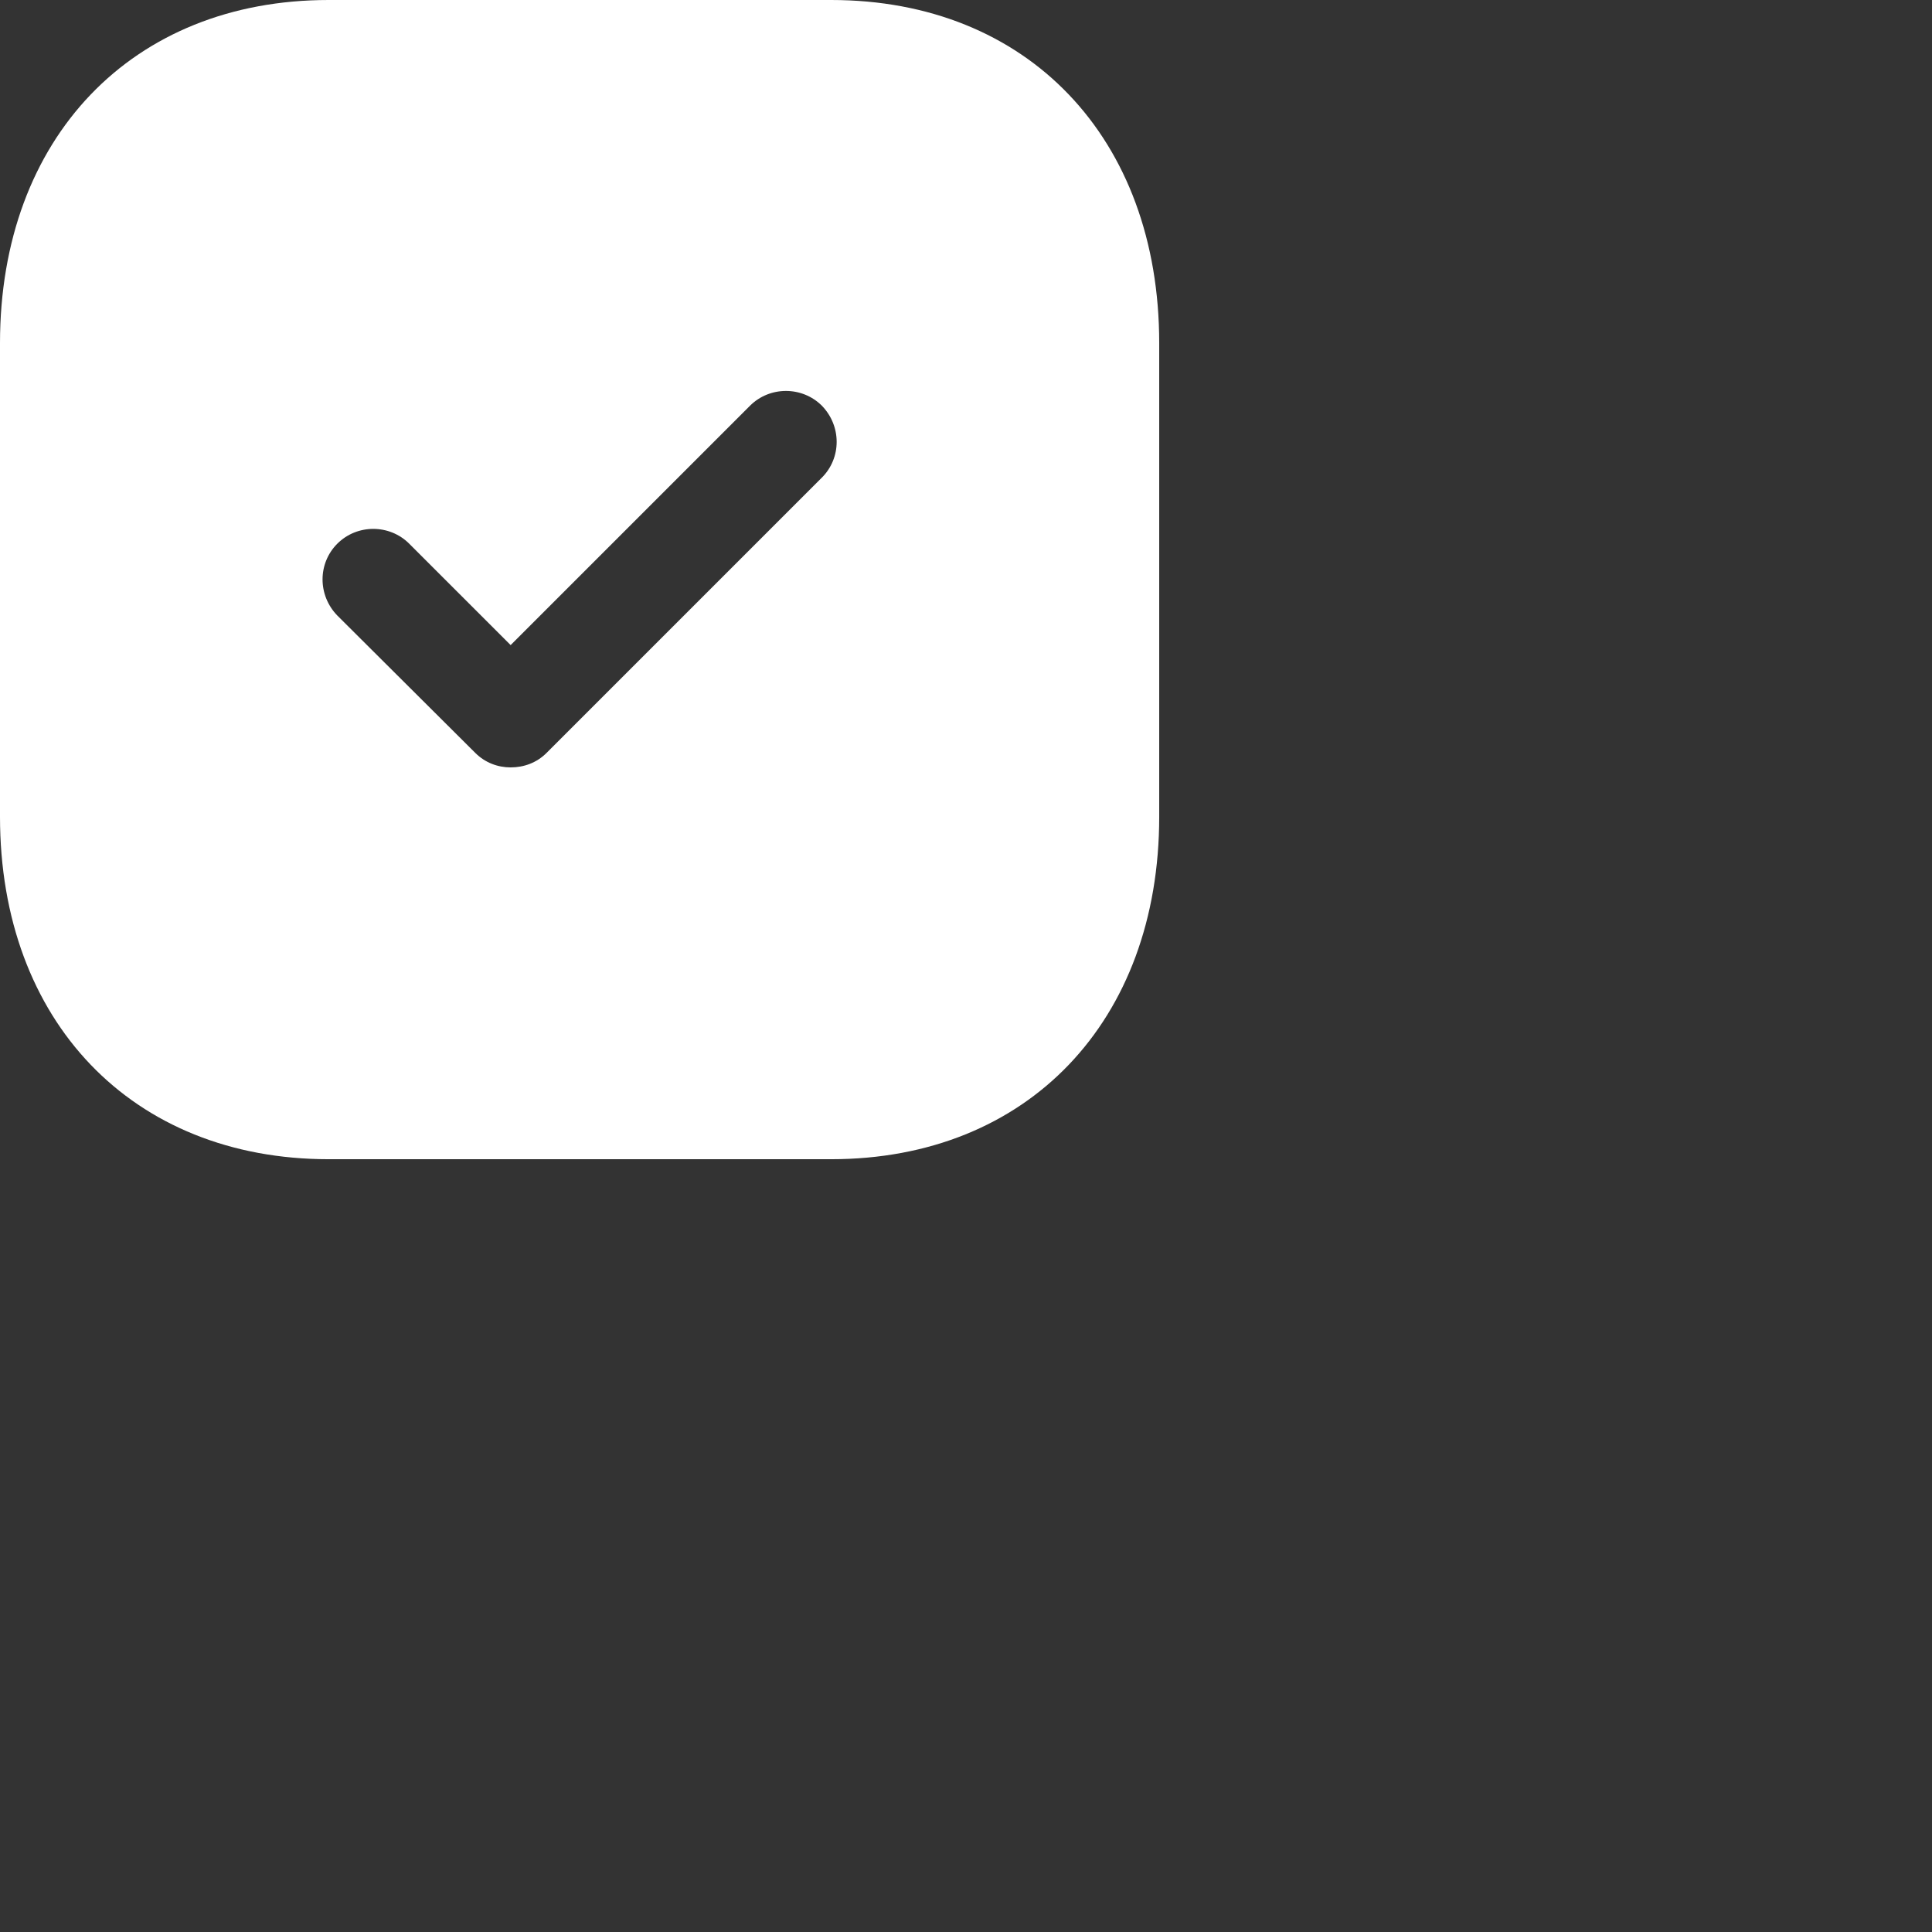 <svg width="33.333" height="33.333" viewBox="0 0 33.333 33.333" fill="none" xmlns="http://www.w3.org/2000/svg" xmlns:xlink="http://www.w3.org/1999/xlink">
	<rect x="0" y="0" width="33.333" height="33.333" fill="#333333" stroke="none"/>
	<desc>
			Created with Pixso.
	</desc>
	<defs/>
	<path id="Tick Square" d="M5.67 0L14.34 0C17.73 0 20 2.38 20 5.92L20 14.091C20 17.62 17.73 20 14.34 20L5.67 20C2.28 20 0 17.62 0 14.091L0 5.92C0 2.38 2.28 0 5.67 0ZM14.18 8.24L9.43 12.99C9.26 13.16 9.04 13.24 8.81 13.24C8.59 13.24 8.37 13.16 8.2 12.99L5.82 10.62C5.48 10.27 5.48 9.72 5.82 9.38C6.16 9.04 6.72 9.04 7.06 9.38L8.81 11.13L12.94 7C13.28 6.66 13.84 6.66 14.18 7C14.52 7.35 14.52 7.9 14.18 8.24Z" clip-rule="evenodd" fill="#FFFFFF" fill-opacity="1" fill-rule="evenodd"/>
</svg>
